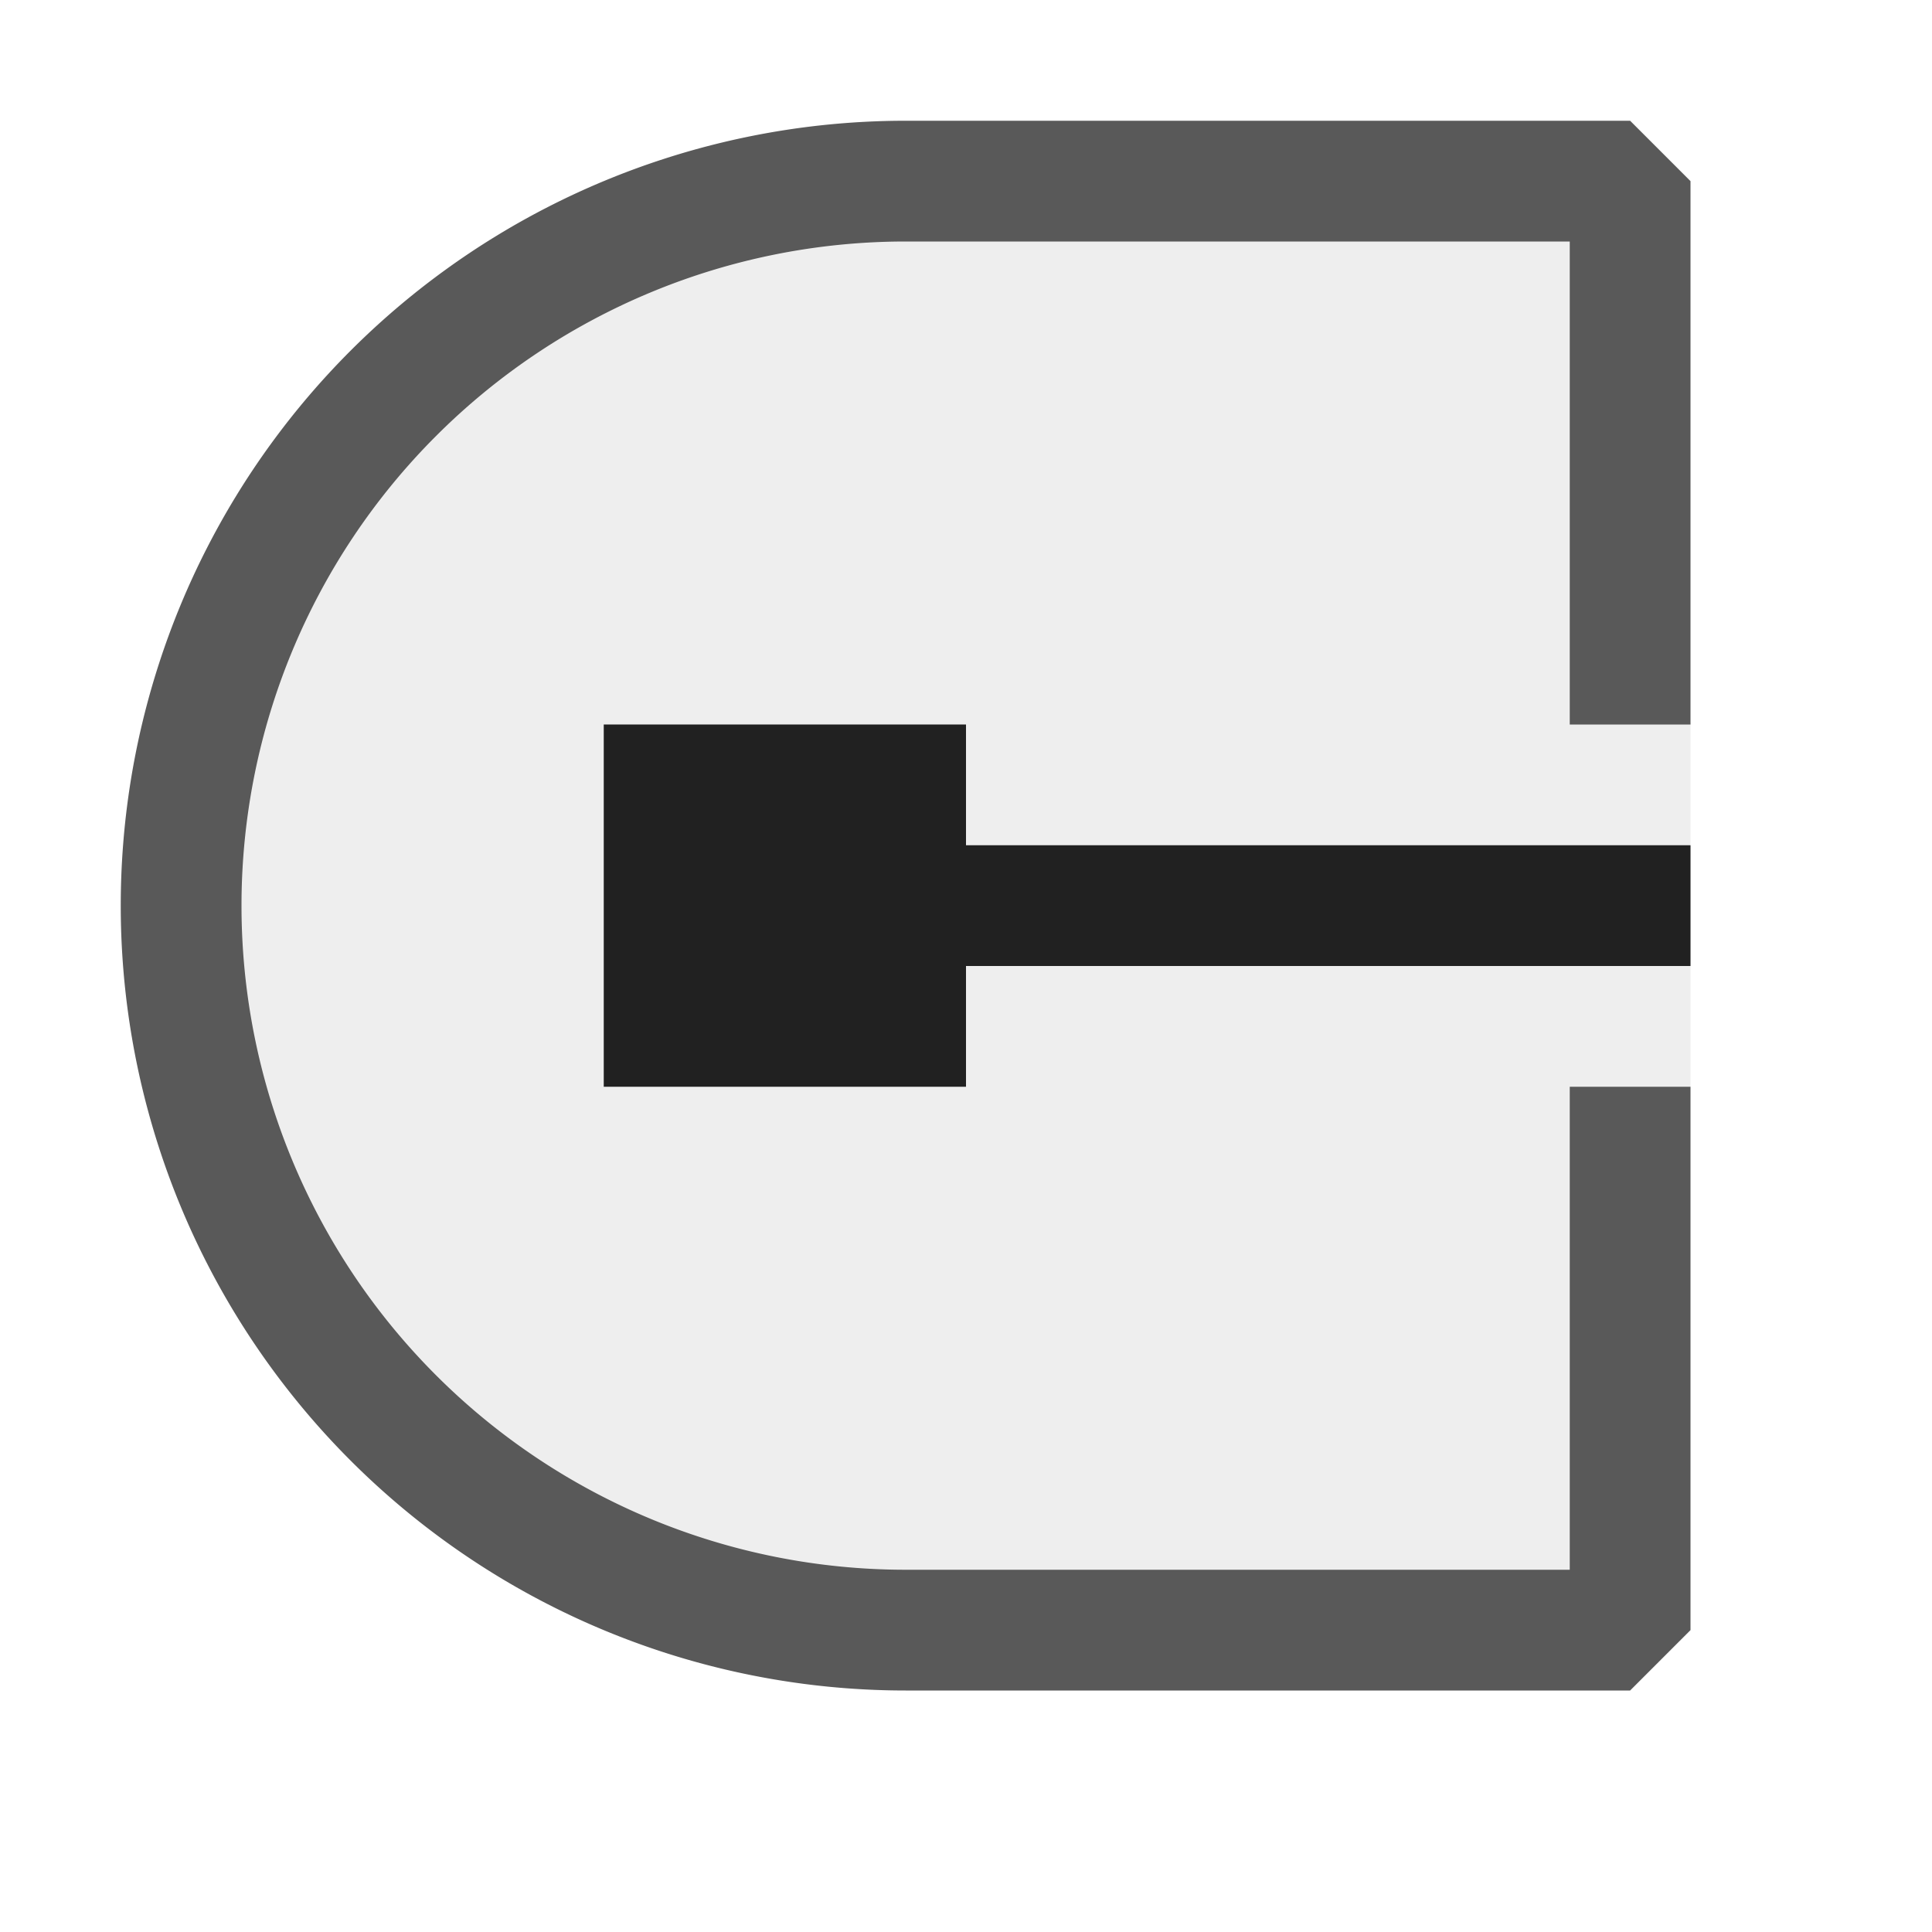 <svg xmlns="http://www.w3.org/2000/svg" viewBox="0 0 16 16">
  <defs>
    <style>.canvas{fill: none; opacity: 0;}.light-defaultgrey{fill: #212121; opacity: 1;}.light-defaultgrey-10{fill: #212121; opacity: 0.1;}.cls-1{opacity:0.75;}</style>
  </defs>
  <title>IconLightRoundCap</title>
  <g id="canvas">
    <path class="canvas" d="M16,0V16H0V0Z" />
  </g>
  <g id="level-1">
    <path class="light-defaultgrey" d="M14,7V8H8V9H5V6H8V7Z" />
    <g class="cls-1">
      <path class="light-defaultgrey-10" d="M14,6V9l-.5,4.5h-6a6,6,0,0,1,0-12h6Z" />
      <path class="light-defaultgrey" d="M13,6V2H7.5a5.5,5.5,0,0,0,0,11H13V9h1v4.5l-.5.5h-6a6.5,6.5,0,0,1,0-13h6l.5.5V6Z" />
    </g>
  </g>
</svg>
